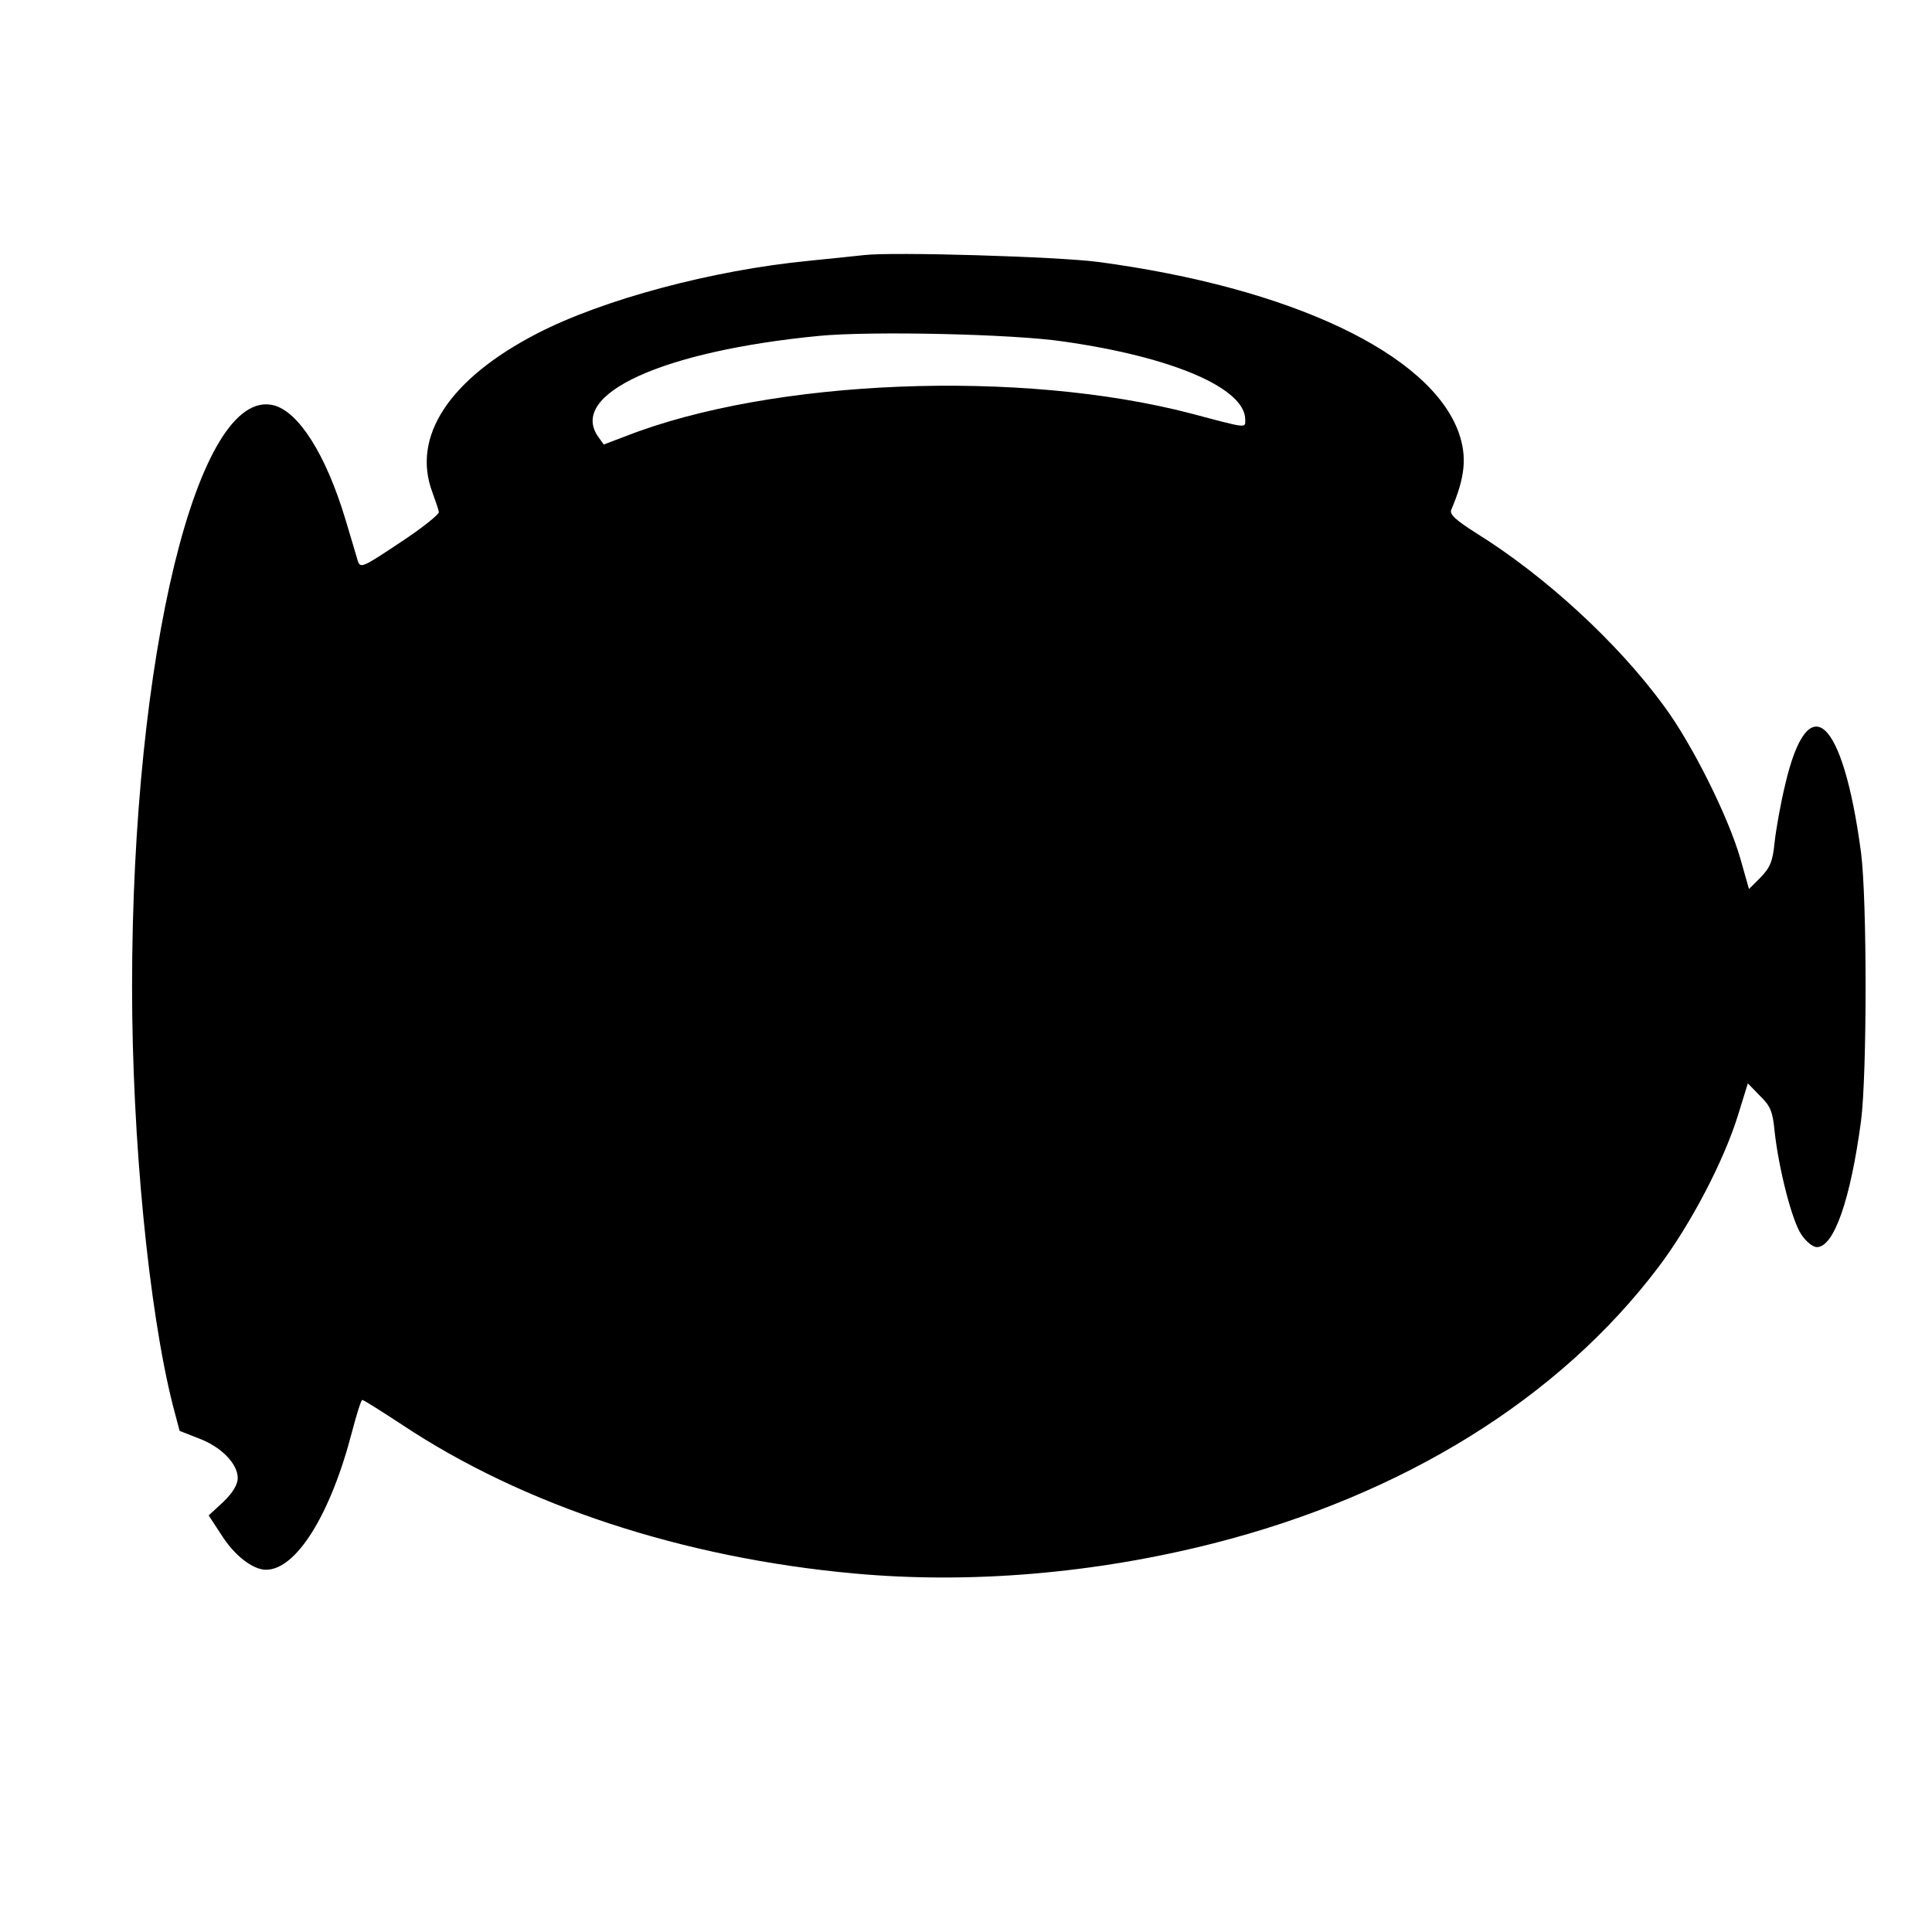 <?xml version="1.0" standalone="no"?>
<!DOCTYPE svg PUBLIC "-//W3C//DTD SVG 20010904//EN"
 "http://www.w3.org/TR/2001/REC-SVG-20010904/DTD/svg10.dtd">
<svg version="1.0" xmlns="http://www.w3.org/2000/svg"
 width="512pt" height="512pt" viewBox="0 0 512 512"
 preserveAspectRatio="xMidYMid meet">
<g transform="translate(0,512) scale(0.1,-0.1)"
fill="#000000" stroke="none">
<path d="M2290 4444 c-19 -2 -84 -9 -145 -15 -258 -25 -548 -103 -722 -193
-232 -120 -333 -273 -277 -421 8 -22 16 -45 17 -52 1 -6 -45 -43 -103 -81 -99
-66 -105 -69 -112 -48 -3 11 -18 61 -33 111 -51 169 -123 284 -190 301 -201
50 -375 -663 -375 -1541 0 -402 44 -856 108 -1109 l18 -68 51 -20 c59 -22 103
-67 103 -105 0 -17 -13 -39 -38 -63 l-39 -36 34 -52 c34 -54 83 -92 118 -92
80 0 171 146 228 366 12 46 24 84 27 84 4 0 51 -30 106 -66 322 -214 746 -353
1199 -394 306 -28 636 0 951 80 503 128 916 384 1179 732 84 111 173 280 211
403 l26 84 32 -33 c28 -27 34 -42 39 -95 11 -99 46 -237 71 -273 12 -18 30
-33 41 -33 45 0 89 125 117 335 16 125 16 585 0 710 -48 361 -140 443 -201
181 -12 -49 -24 -117 -28 -152 -5 -52 -12 -68 -37 -94 l-31 -31 -23 81 c-32
111 -128 304 -203 405 -123 168 -314 343 -495 456 -57 36 -73 51 -68 63 37 87
42 140 20 204 -75 210 -445 385 -957 453 -108 14 -543 27 -619 18z m528 -229
c290 -41 482 -124 482 -207 0 -23 8 -24 -143 16 -451 118 -1111 92 -1499 -60
l-58 -22 -15 21 c-79 113 172 227 587 267 137 13 513 5 646 -15z"/>
</g>
</svg>
